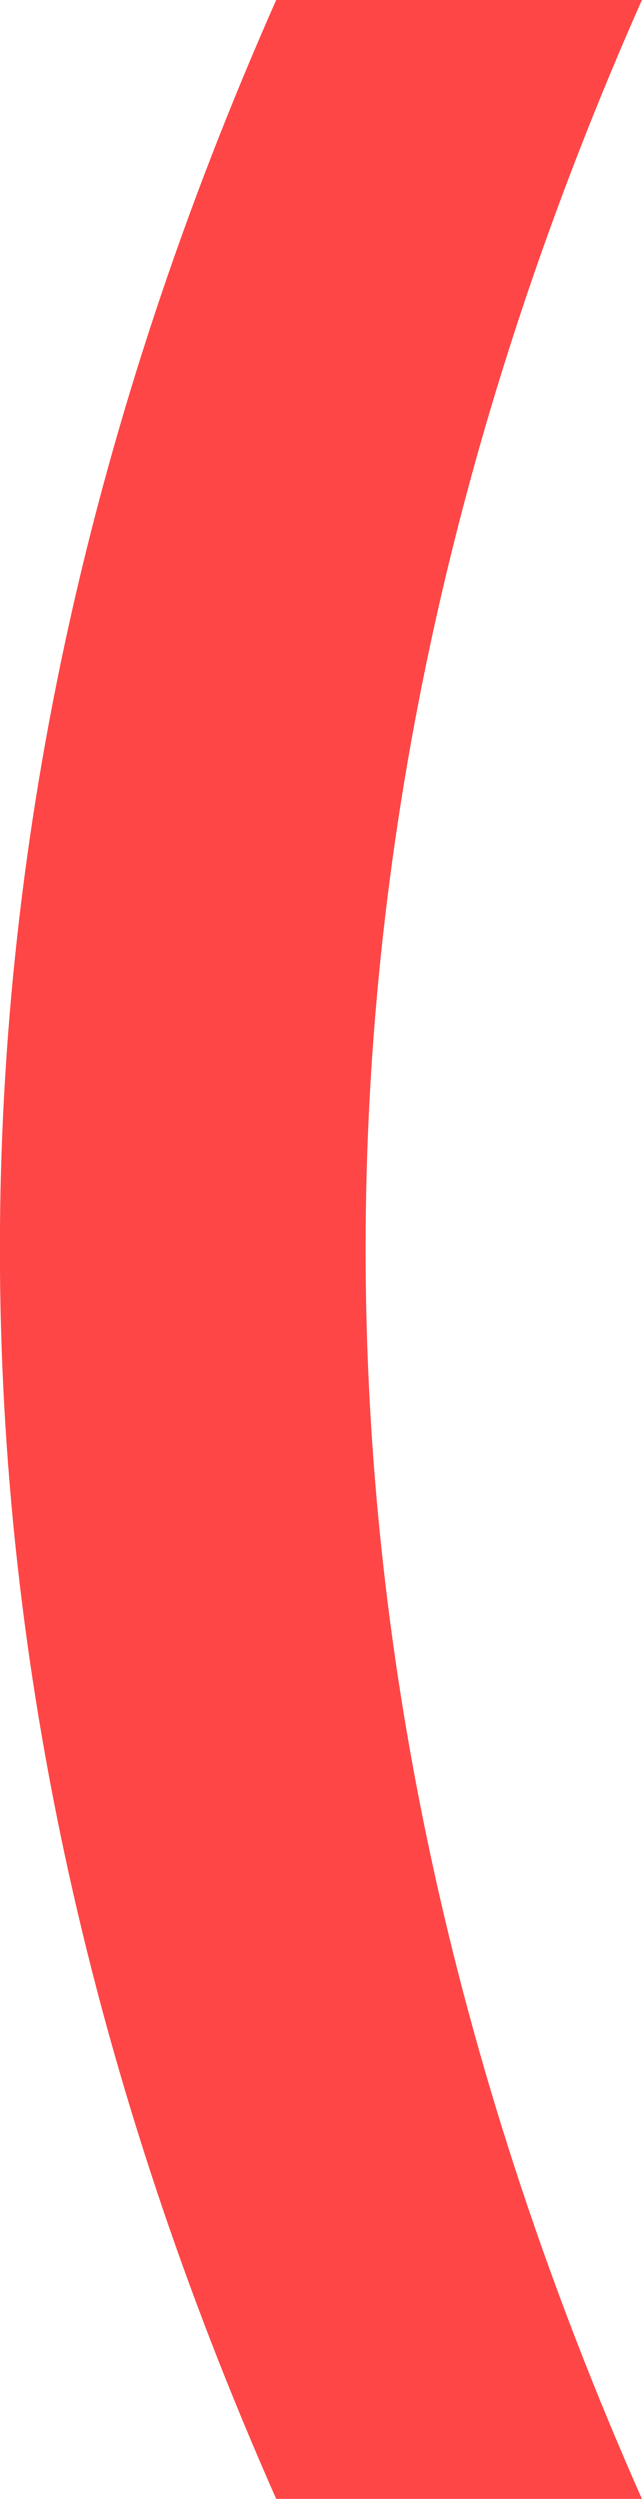 <svg version="1.1" xmlns="http://www.w3.org/2000/svg" xmlns:xlink="http://www.w3.org/1999/xlink" width="7.345" height="28.6" viewBox="0,0,7.345,28.6"><g transform="translate(-236.328,-165.7)"><g data-paper-data="{&quot;isPaintingLayer&quot;:true}" fill="#ff4646" fill-rule="nonzero" stroke="none" stroke-width="1" stroke-linecap="butt" stroke-linejoin="miter" stroke-miterlimit="10" stroke-dasharray="" stroke-dashoffset="0" style="mix-blend-mode: normal"><path d="M243.672,165.7c-2.107,4.762 -3.161,9.528 -3.161,14.295c0,4.777 1.054,9.543 3.161,14.305h-4.184c-2.107,-4.762 -3.161,-9.528 -3.161,-14.305c0,-4.767 1.054,-9.533 3.161,-14.295zM243.672,165.7"/></g></g></svg>